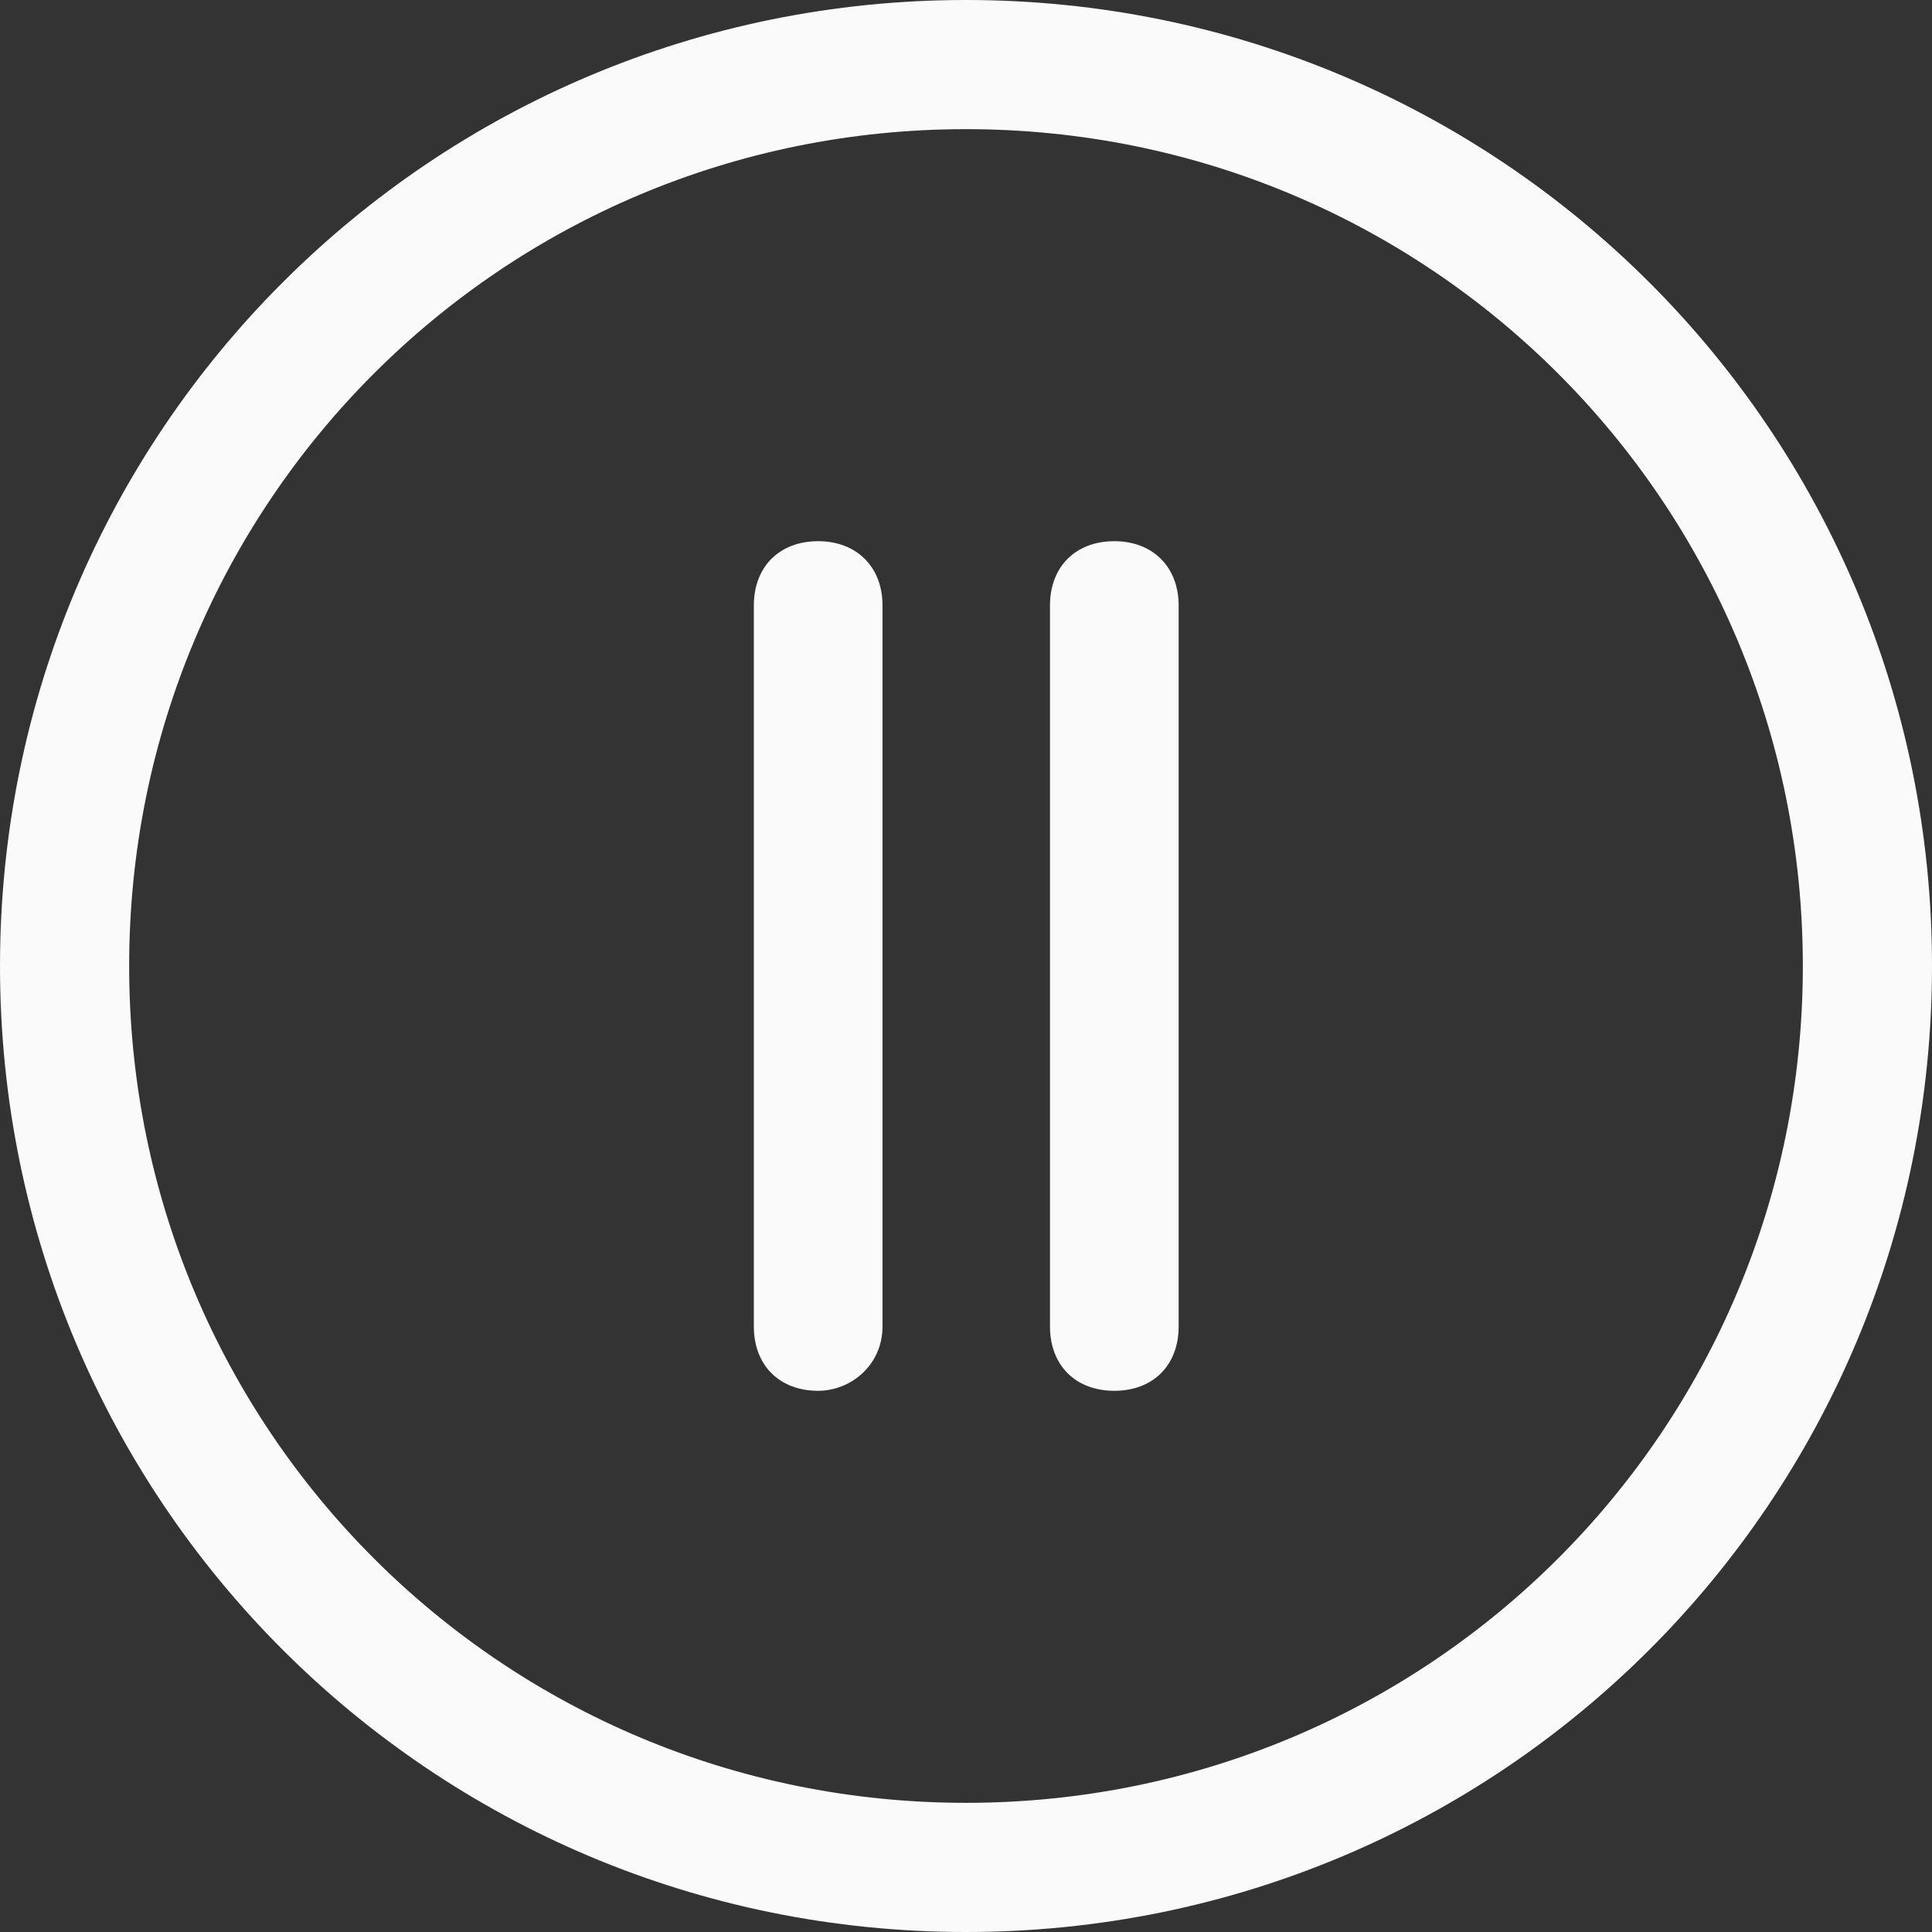 <?xml version="1.0" encoding="iso-8859-1"?>
<!-- Generator: Adobe Illustrator 19.0.0, SVG Export Plug-In . SVG Version: 6.00 Build 0)  -->
<svg version="1.1" id="Layer_1" xmlns="http://www.w3.org/2000/svg" xmlns:xlink="http://www.w3.org/1999/xlink" x="0px" y="0px"
	 viewBox="0 0 512.13 512.13" style="enable-background:new 0 0 512.13 512.13;" xml:space="preserve">
<rect x="0" y="0" width="512.13" height="512.13" fill="#333333" stroke="none"/>
<g>
	<g>
		<path style="fill:#fafafa;" d="M256.065,0C114.43,0,0,114.298,0,256.065S114.298,512.13,256.065,512.13S512.13,397.832,512.13,256.065
			S397.702,0,256.065,0z M256.065,477.892c-122.891,0-221.828-98.937-221.828-221.828S133.175,34.236,256.065,34.236
			s221.828,98.937,221.828,221.828S378.956,477.892,256.065,477.892z"/>
	</g>
</g>
<g>
	<g>
		<path style="fill:#fafafa;" d="M216.88,143.459c-10.284,0-17.054,6.769-17.054,17.053v191.105c0,10.285,6.769,17.053,17.054,17.053
			c8.592,0,17.054-6.769,17.054-17.053V160.513C233.935,150.229,227.035,143.459,216.88,143.459z"/>
	</g>
</g>
<g>
	<g>
		<path style="fill:#fafafa;" d="M295.38,143.459c-10.284,0-17.054,6.769-17.054,17.053v191.105c0,10.285,6.769,17.053,17.054,17.053
			s17.054-6.769,17.054-17.053V160.513C312.433,150.229,305.534,143.459,295.38,143.459z"/>
	</g>
</g>
<g>
</g>
<g>
</g>
<g>
</g>
<g>
</g>
<g>
</g>
<g>
</g>
<g>
</g>
<g>
</g>
<g>
</g>
<g>
</g>
<g>
</g>
<g>
</g>
<g>
</g>
<g>
</g>
<g>
</g>
</svg>
